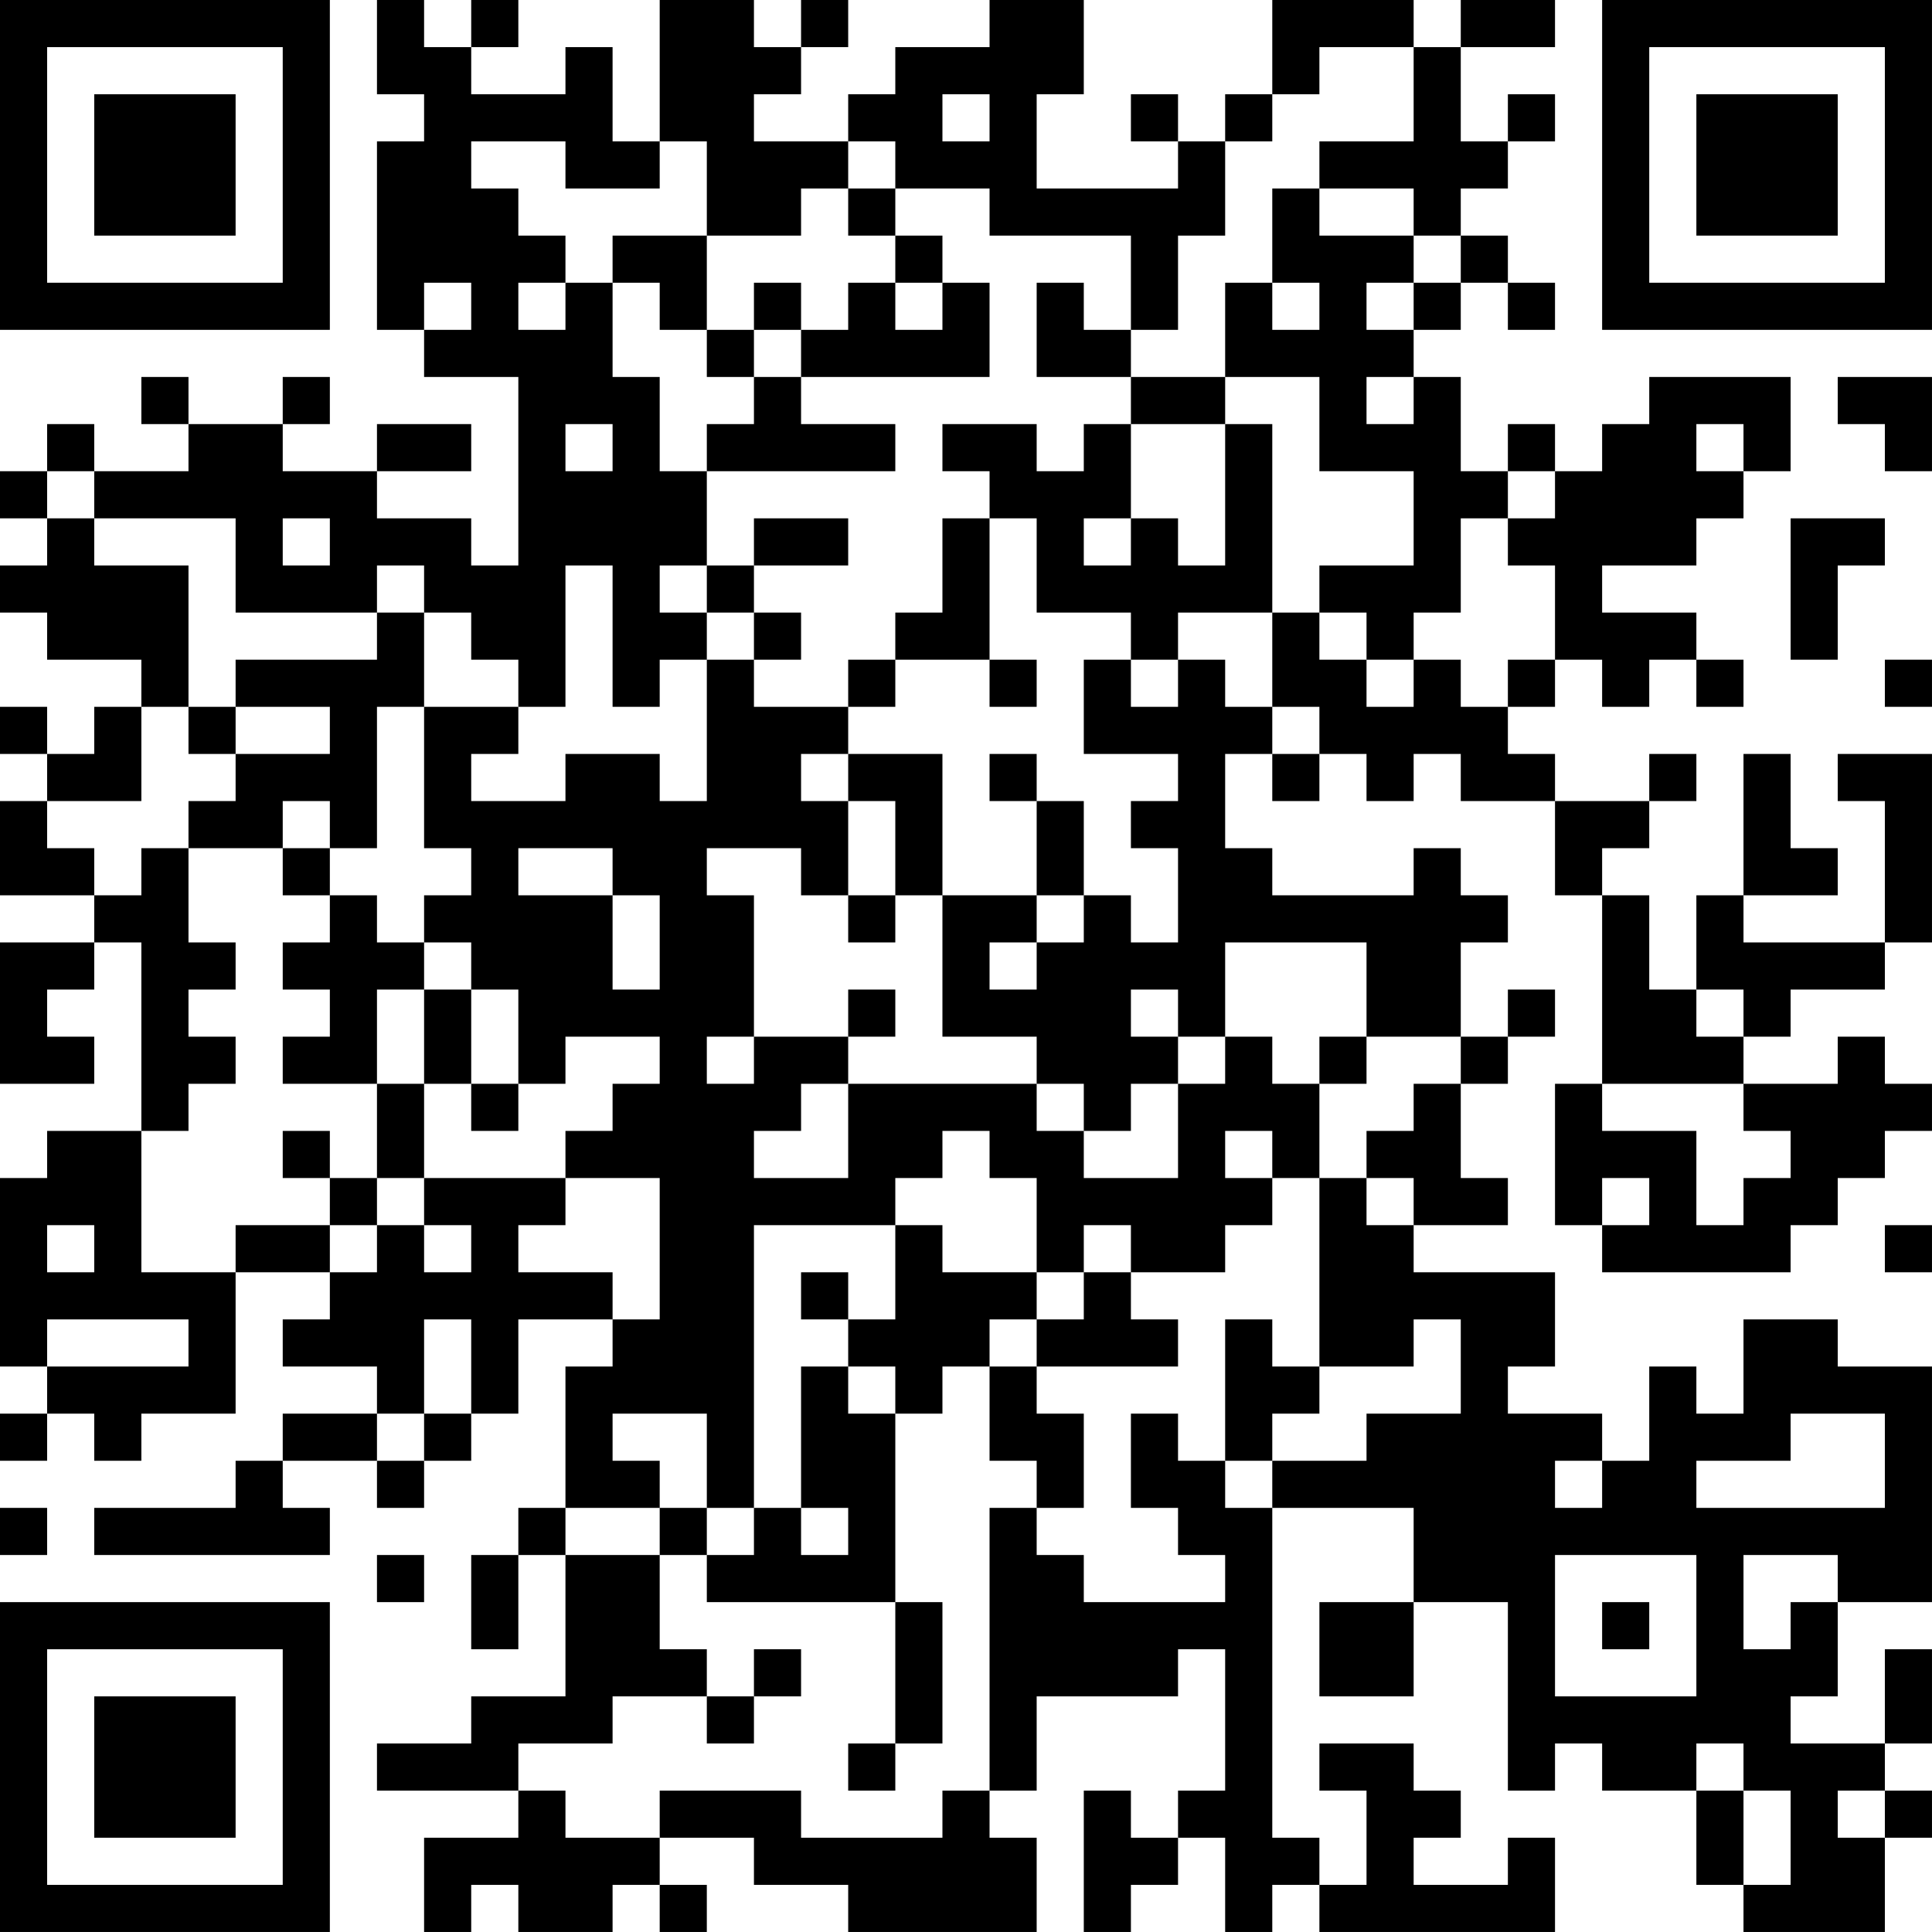 <?xml version="1.0" encoding="UTF-8"?>
<svg xmlns="http://www.w3.org/2000/svg" version="1.1" width="200" height="200" viewBox="0 0 200 200"><rect x="0" y="0" width="200" height="200" fill="#ffffff"/><g transform="scale(4.878)"><g transform="translate(0,0)"><path fill-rule="evenodd" d="M8 0L8 2L9 2L9 3L8 3L8 7L9 7L9 8L11 8L11 12L10 12L10 11L8 11L8 10L10 10L10 9L8 9L8 10L6 10L6 9L7 9L7 8L6 8L6 9L4 9L4 8L3 8L3 9L4 9L4 10L2 10L2 9L1 9L1 10L0 10L0 11L1 11L1 12L0 12L0 13L1 13L1 14L3 14L3 15L2 15L2 16L1 16L1 15L0 15L0 16L1 16L1 17L0 17L0 19L2 19L2 20L0 20L0 23L2 23L2 22L1 22L1 21L2 21L2 20L3 20L3 24L1 24L1 25L0 25L0 29L1 29L1 30L0 30L0 31L1 31L1 30L2 30L2 31L3 31L3 30L5 30L5 27L7 27L7 28L6 28L6 29L8 29L8 30L6 30L6 31L5 31L5 32L2 32L2 33L7 33L7 32L6 32L6 31L8 31L8 32L9 32L9 31L10 31L10 30L11 30L11 28L13 28L13 29L12 29L12 32L11 32L11 33L10 33L10 35L11 35L11 33L12 33L12 36L10 36L10 37L8 37L8 38L11 38L11 39L9 39L9 41L10 41L10 40L11 40L11 41L13 41L13 40L14 40L14 41L15 41L15 40L14 40L14 39L16 39L16 40L18 40L18 41L22 41L22 39L21 39L21 38L22 38L22 36L25 36L25 35L26 35L26 38L25 38L25 39L24 39L24 38L23 38L23 41L24 41L24 40L25 40L25 39L26 39L26 41L27 41L27 40L28 40L28 41L33 41L33 39L32 39L32 40L30 40L30 39L31 39L31 38L30 38L30 37L28 37L28 38L29 38L29 40L28 40L28 39L27 39L27 32L30 32L30 34L28 34L28 36L30 36L30 34L32 34L32 38L33 38L33 37L34 37L34 38L36 38L36 40L37 40L37 41L40 41L40 39L41 39L41 38L40 38L40 37L41 37L41 35L40 35L40 37L38 37L38 36L39 36L39 34L41 34L41 29L39 29L39 28L37 28L37 30L36 30L36 29L35 29L35 31L34 31L34 30L32 30L32 29L33 29L33 27L30 27L30 26L32 26L32 25L31 25L31 23L32 23L32 22L33 22L33 21L32 21L32 22L31 22L31 20L32 20L32 19L31 19L31 18L30 18L30 19L27 19L27 18L26 18L26 16L27 16L27 17L28 17L28 16L29 16L29 17L30 17L30 16L31 16L31 17L33 17L33 19L34 19L34 23L33 23L33 26L34 26L34 27L38 27L38 26L39 26L39 25L40 25L40 24L41 24L41 23L40 23L40 22L39 22L39 23L37 23L37 22L38 22L38 21L40 21L40 20L41 20L41 16L39 16L39 17L40 17L40 20L37 20L37 19L39 19L39 18L38 18L38 16L37 16L37 19L36 19L36 21L35 21L35 19L34 19L34 18L35 18L35 17L36 17L36 16L35 16L35 17L33 17L33 16L32 16L32 15L33 15L33 14L34 14L34 15L35 15L35 14L36 14L36 15L37 15L37 14L36 14L36 13L34 13L34 12L36 12L36 11L37 11L37 10L38 10L38 8L35 8L35 9L34 9L34 10L33 10L33 9L32 9L32 10L31 10L31 8L30 8L30 7L31 7L31 6L32 6L32 7L33 7L33 6L32 6L32 5L31 5L31 4L32 4L32 3L33 3L33 2L32 2L32 3L31 3L31 1L33 1L33 0L31 0L31 1L30 1L30 0L27 0L27 2L26 2L26 3L25 3L25 2L24 2L24 3L25 3L25 4L22 4L22 2L23 2L23 0L21 0L21 1L19 1L19 2L18 2L18 3L16 3L16 2L17 2L17 1L18 1L18 0L17 0L17 1L16 1L16 0L14 0L14 3L13 3L13 1L12 1L12 2L10 2L10 1L11 1L11 0L10 0L10 1L9 1L9 0ZM28 1L28 2L27 2L27 3L26 3L26 5L25 5L25 7L24 7L24 5L21 5L21 4L19 4L19 3L18 3L18 4L17 4L17 5L15 5L15 3L14 3L14 4L12 4L12 3L10 3L10 4L11 4L11 5L12 5L12 6L11 6L11 7L12 7L12 6L13 6L13 8L14 8L14 10L15 10L15 12L14 12L14 13L15 13L15 14L14 14L14 15L13 15L13 12L12 12L12 15L11 15L11 14L10 14L10 13L9 13L9 12L8 12L8 13L5 13L5 11L2 11L2 10L1 10L1 11L2 11L2 12L4 12L4 15L3 15L3 17L1 17L1 18L2 18L2 19L3 19L3 18L4 18L4 20L5 20L5 21L4 21L4 22L5 22L5 23L4 23L4 24L3 24L3 27L5 27L5 26L7 26L7 27L8 27L8 26L9 26L9 27L10 27L10 26L9 26L9 25L12 25L12 26L11 26L11 27L13 27L13 28L14 28L14 25L12 25L12 24L13 24L13 23L14 23L14 22L12 22L12 23L11 23L11 21L10 21L10 20L9 20L9 19L10 19L10 18L9 18L9 15L11 15L11 16L10 16L10 17L12 17L12 16L14 16L14 17L15 17L15 14L16 14L16 15L18 15L18 16L17 16L17 17L18 17L18 19L17 19L17 18L15 18L15 19L16 19L16 22L15 22L15 23L16 23L16 22L18 22L18 23L17 23L17 24L16 24L16 25L18 25L18 23L22 23L22 24L23 24L23 25L25 25L25 23L26 23L26 22L27 22L27 23L28 23L28 25L27 25L27 24L26 24L26 25L27 25L27 26L26 26L26 27L24 27L24 26L23 26L23 27L22 27L22 25L21 25L21 24L20 24L20 25L19 25L19 26L16 26L16 32L15 32L15 30L13 30L13 31L14 31L14 32L12 32L12 33L14 33L14 35L15 35L15 36L13 36L13 37L11 37L11 38L12 38L12 39L14 39L14 38L17 38L17 39L20 39L20 38L21 38L21 32L22 32L22 33L23 33L23 34L26 34L26 33L25 33L25 32L24 32L24 30L25 30L25 31L26 31L26 32L27 32L27 31L29 31L29 30L31 30L31 28L30 28L30 29L28 29L28 25L29 25L29 26L30 26L30 25L29 25L29 24L30 24L30 23L31 23L31 22L29 22L29 20L26 20L26 22L25 22L25 21L24 21L24 22L25 22L25 23L24 23L24 24L23 24L23 23L22 23L22 22L20 22L20 19L22 19L22 20L21 20L21 21L22 21L22 20L23 20L23 19L24 19L24 20L25 20L25 18L24 18L24 17L25 17L25 16L23 16L23 14L24 14L24 15L25 15L25 14L26 14L26 15L27 15L27 16L28 16L28 15L27 15L27 13L28 13L28 14L29 14L29 15L30 15L30 14L31 14L31 15L32 15L32 14L33 14L33 12L32 12L32 11L33 11L33 10L32 10L32 11L31 11L31 13L30 13L30 14L29 14L29 13L28 13L28 12L30 12L30 10L28 10L28 8L26 8L26 6L27 6L27 7L28 7L28 6L27 6L27 4L28 4L28 5L30 5L30 6L29 6L29 7L30 7L30 6L31 6L31 5L30 5L30 4L28 4L28 3L30 3L30 1ZM20 2L20 3L21 3L21 2ZM18 4L18 5L19 5L19 6L18 6L18 7L17 7L17 6L16 6L16 7L15 7L15 5L13 5L13 6L14 6L14 7L15 7L15 8L16 8L16 9L15 9L15 10L19 10L19 9L17 9L17 8L21 8L21 6L20 6L20 5L19 5L19 4ZM9 6L9 7L10 7L10 6ZM19 6L19 7L20 7L20 6ZM22 6L22 8L24 8L24 9L23 9L23 10L22 10L22 9L20 9L20 10L21 10L21 11L20 11L20 13L19 13L19 14L18 14L18 15L19 15L19 14L21 14L21 15L22 15L22 14L21 14L21 11L22 11L22 13L24 13L24 14L25 14L25 13L27 13L27 9L26 9L26 8L24 8L24 7L23 7L23 6ZM16 7L16 8L17 8L17 7ZM29 8L29 9L30 9L30 8ZM39 8L39 9L40 9L40 10L41 10L41 8ZM12 9L12 10L13 10L13 9ZM24 9L24 11L23 11L23 12L24 12L24 11L25 11L25 12L26 12L26 9ZM36 9L36 10L37 10L37 9ZM6 11L6 12L7 12L7 11ZM16 11L16 12L15 12L15 13L16 13L16 14L17 14L17 13L16 13L16 12L18 12L18 11ZM38 11L38 14L39 14L39 12L40 12L40 11ZM8 13L8 14L5 14L5 15L4 15L4 16L5 16L5 17L4 17L4 18L6 18L6 19L7 19L7 20L6 20L6 21L7 21L7 22L6 22L6 23L8 23L8 25L7 25L7 24L6 24L6 25L7 25L7 26L8 26L8 25L9 25L9 23L10 23L10 24L11 24L11 23L10 23L10 21L9 21L9 20L8 20L8 19L7 19L7 18L8 18L8 15L9 15L9 13ZM40 14L40 15L41 15L41 14ZM5 15L5 16L7 16L7 15ZM18 16L18 17L19 17L19 19L18 19L18 20L19 20L19 19L20 19L20 16ZM21 16L21 17L22 17L22 19L23 19L23 17L22 17L22 16ZM6 17L6 18L7 18L7 17ZM11 18L11 19L13 19L13 21L14 21L14 19L13 19L13 18ZM8 21L8 23L9 23L9 21ZM18 21L18 22L19 22L19 21ZM36 21L36 22L37 22L37 21ZM28 22L28 23L29 23L29 22ZM34 23L34 24L36 24L36 26L37 26L37 25L38 25L38 24L37 24L37 23ZM34 25L34 26L35 26L35 25ZM1 26L1 27L2 27L2 26ZM19 26L19 28L18 28L18 27L17 27L17 28L18 28L18 29L17 29L17 32L16 32L16 33L15 33L15 32L14 32L14 33L15 33L15 34L19 34L19 37L18 37L18 38L19 38L19 37L20 37L20 34L19 34L19 30L20 30L20 29L21 29L21 31L22 31L22 32L23 32L23 30L22 30L22 29L25 29L25 28L24 28L24 27L23 27L23 28L22 28L22 27L20 27L20 26ZM40 26L40 27L41 27L41 26ZM1 28L1 29L4 29L4 28ZM9 28L9 30L8 30L8 31L9 31L9 30L10 30L10 28ZM21 28L21 29L22 29L22 28ZM26 28L26 31L27 31L27 30L28 30L28 29L27 29L27 28ZM18 29L18 30L19 30L19 29ZM38 30L38 31L36 31L36 32L40 32L40 30ZM33 31L33 32L34 32L34 31ZM0 32L0 33L1 33L1 32ZM17 32L17 33L18 33L18 32ZM8 33L8 34L9 34L9 33ZM33 33L33 36L36 36L36 33ZM37 33L37 35L38 35L38 34L39 34L39 33ZM34 34L34 35L35 35L35 34ZM16 35L16 36L15 36L15 37L16 37L16 36L17 36L17 35ZM36 37L36 38L37 38L37 40L38 40L38 38L37 38L37 37ZM39 38L39 39L40 39L40 38ZM0 0L0 7L7 7L7 0ZM1 1L1 6L6 6L6 1ZM2 2L2 5L5 5L5 2ZM34 0L34 7L41 7L41 0ZM35 1L35 6L40 6L40 1ZM36 2L36 5L39 5L39 2ZM0 34L0 41L7 41L7 34ZM1 35L1 40L6 40L6 35ZM2 36L2 39L5 39L5 36Z" fill="#000000"/></g></g></svg>
